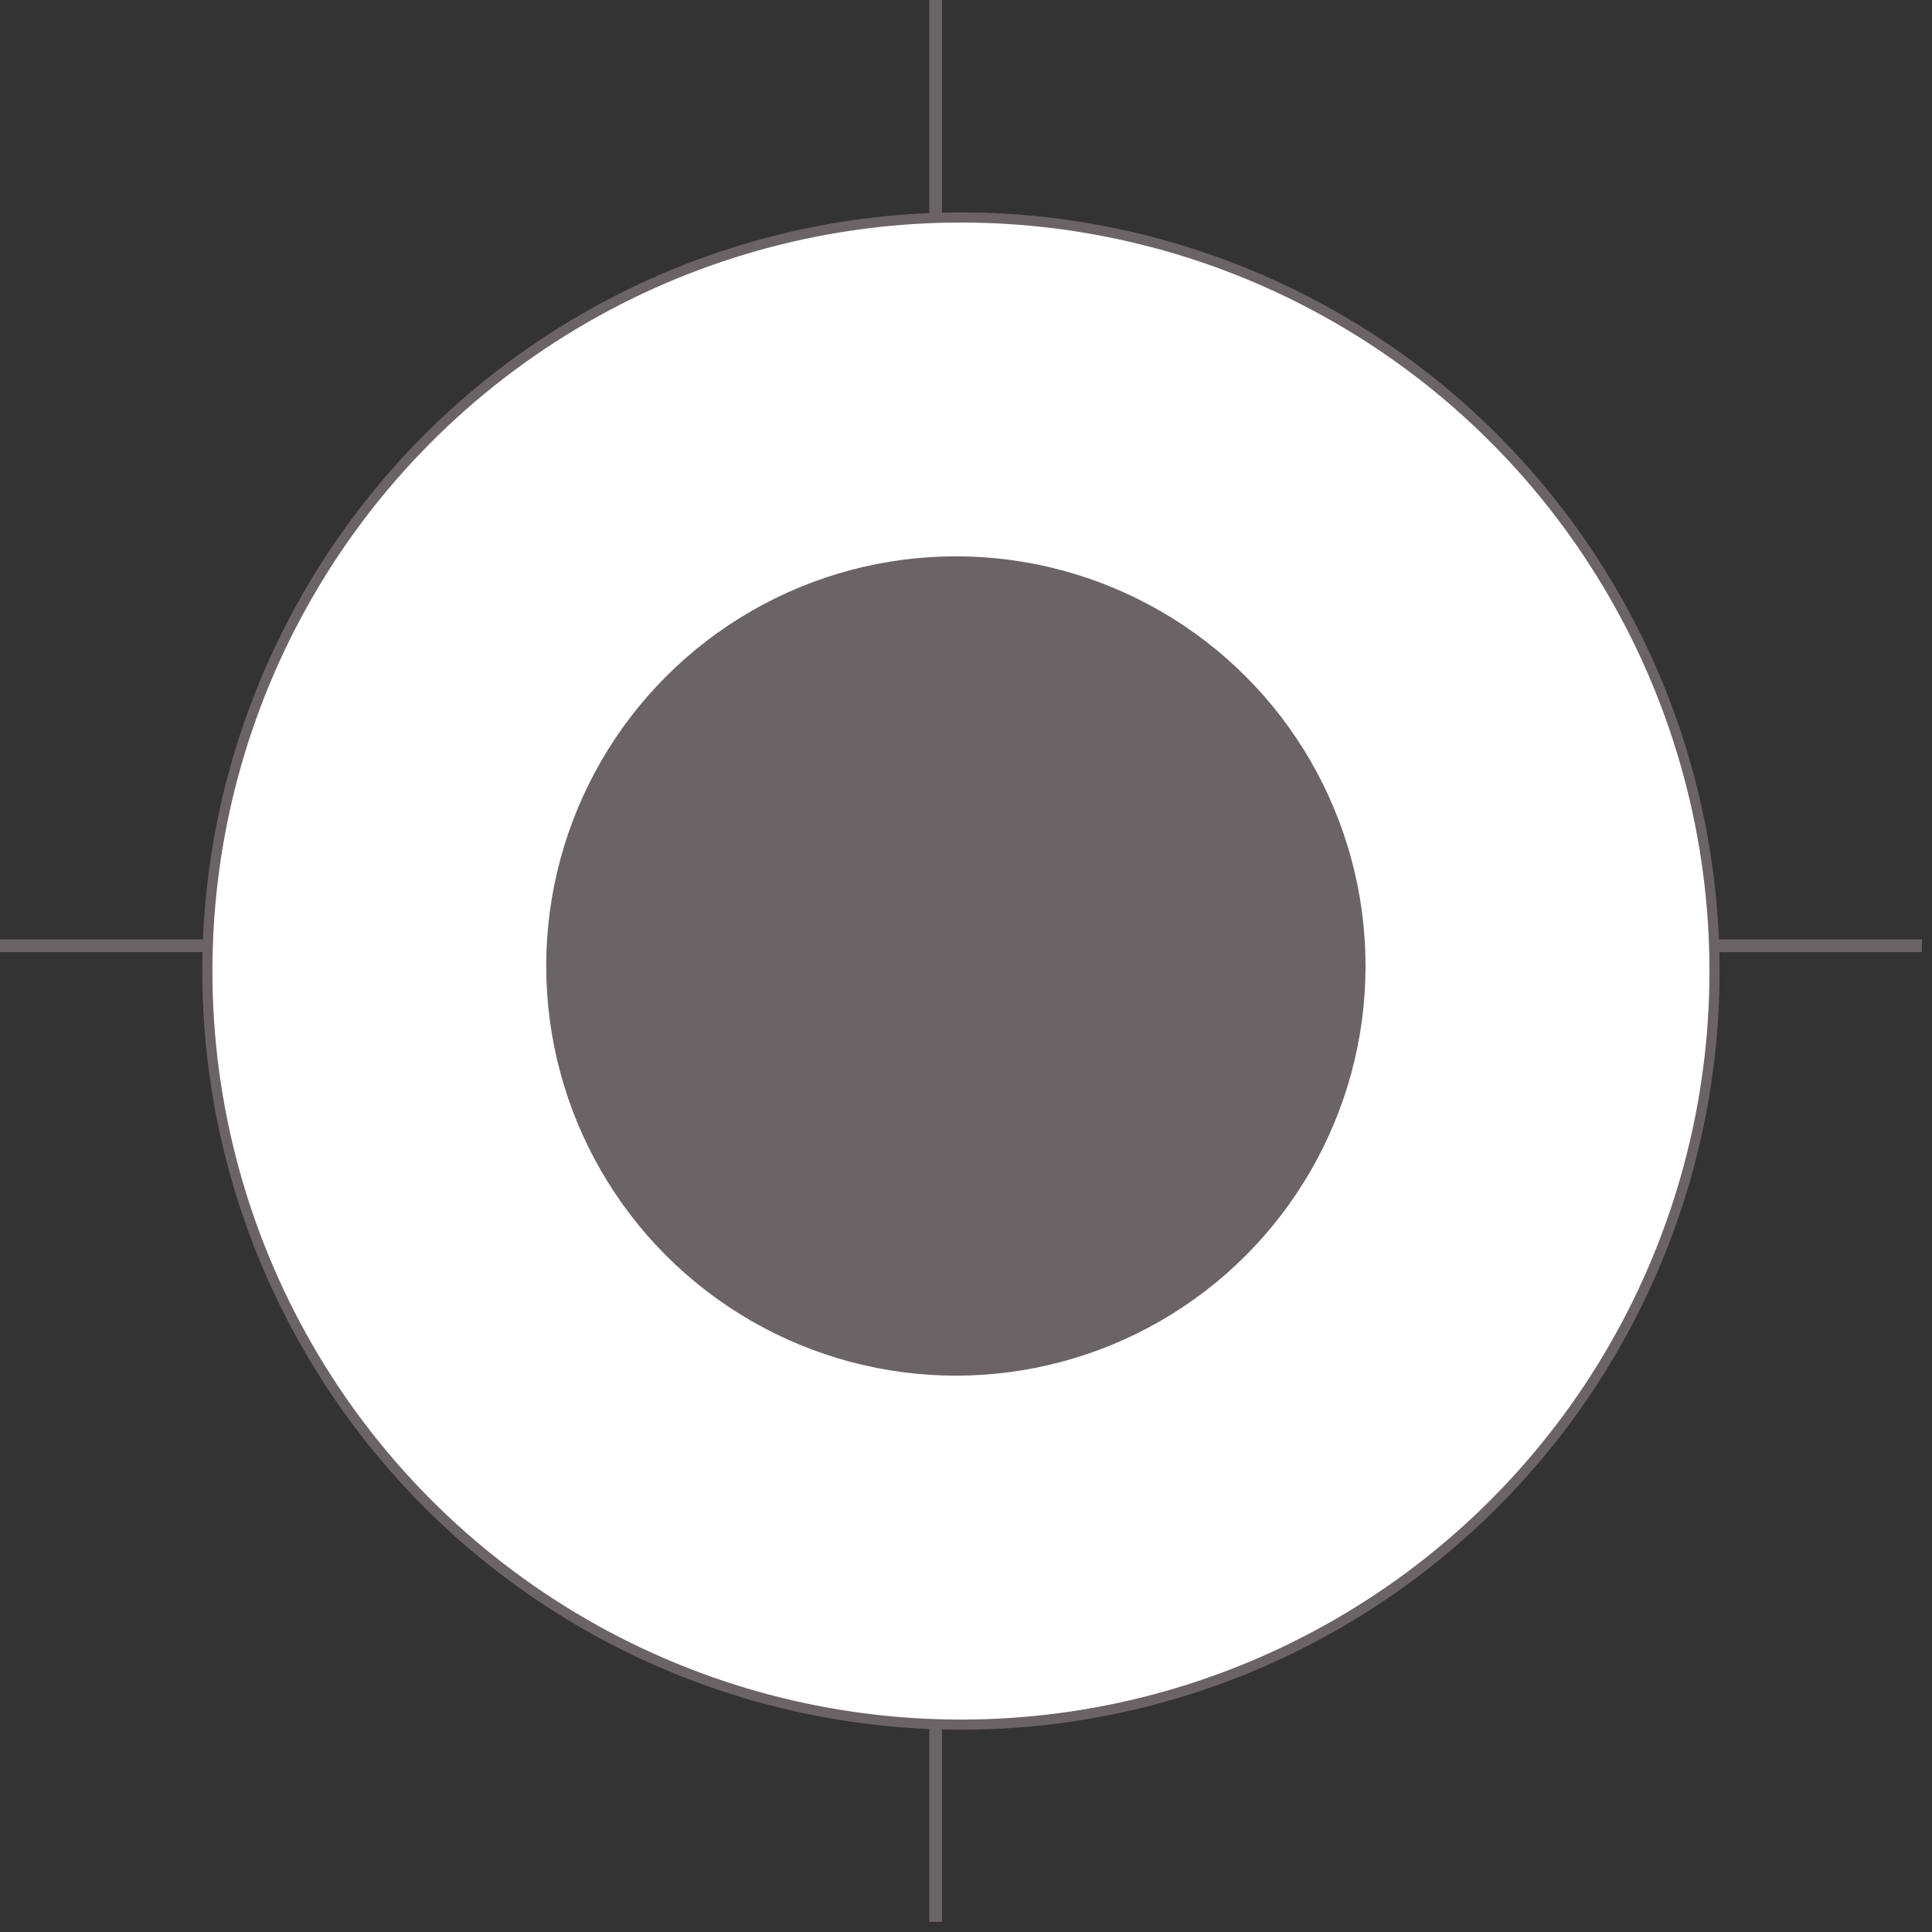 <svg width="764" height="764" viewBox="0 0 764 764" fill="none" xmlns="http://www.w3.org/2000/svg">
<rect x="0" y="0" width="764" height="764" fill="#333333" stroke="none"/>
<line y1="374" x2="760" y2="374" stroke="#6C6464" stroke-width="5"/>
<line x1="370" y1="760" x2="370" stroke="#6C6464" stroke-width="5"/>
<circle cx="380" cy="384" r="298" fill="white" stroke="#6C6464" stroke-width="4"/>
<circle cx="378" cy="382" r="160" fill="#6C6464" stroke="#6C6464" stroke-width="4"/>
</svg>
